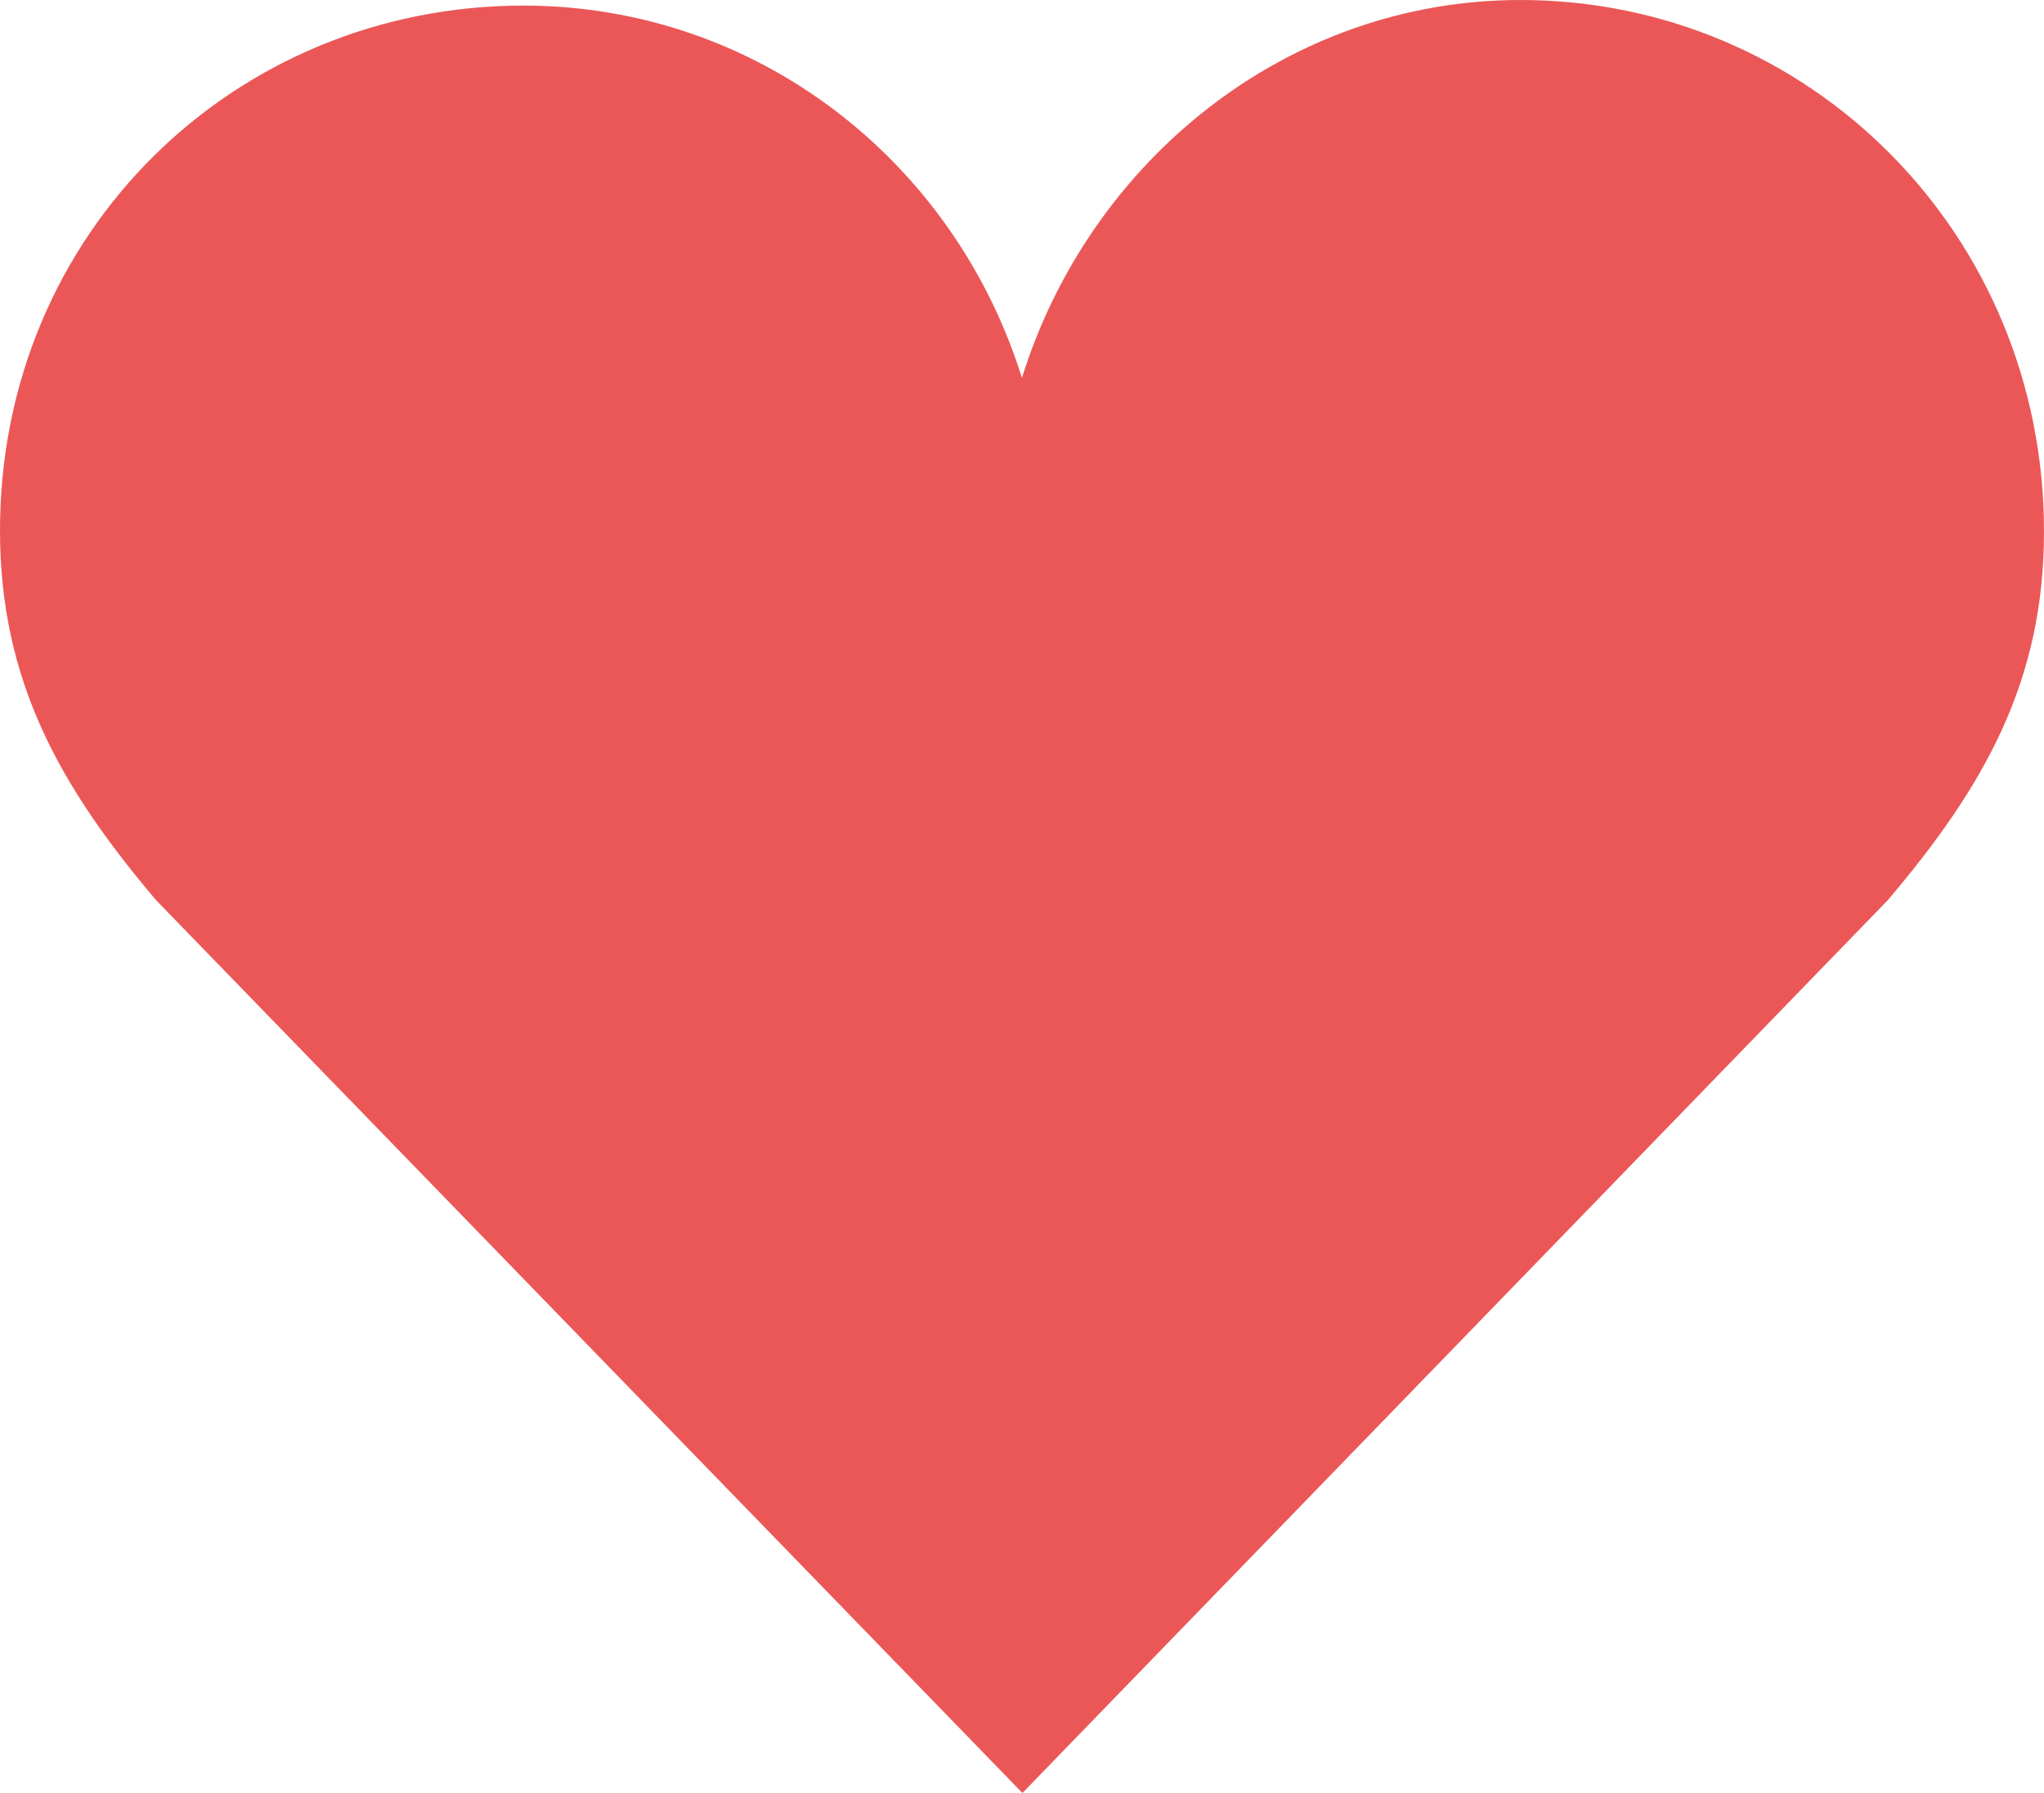 <svg width="57" height="50" viewBox="0 0 57 50" fill="none" xmlns="http://www.w3.org/2000/svg">
<path d="M57 14.821C57 6.527 50.459 0 42.399 0C35.89 0 30.384 4.482 28.498 10.539C26.611 4.483 21.105 0.156 14.597 0.156C6.535 0.156 0 6.497 0 14.794C0 18.981 1.669 21.939 4.355 25.105L28.512 50L52.641 25.105C55.33 21.939 57 19.005 57 14.821Z" fill="#EB5757"/>
</svg>
